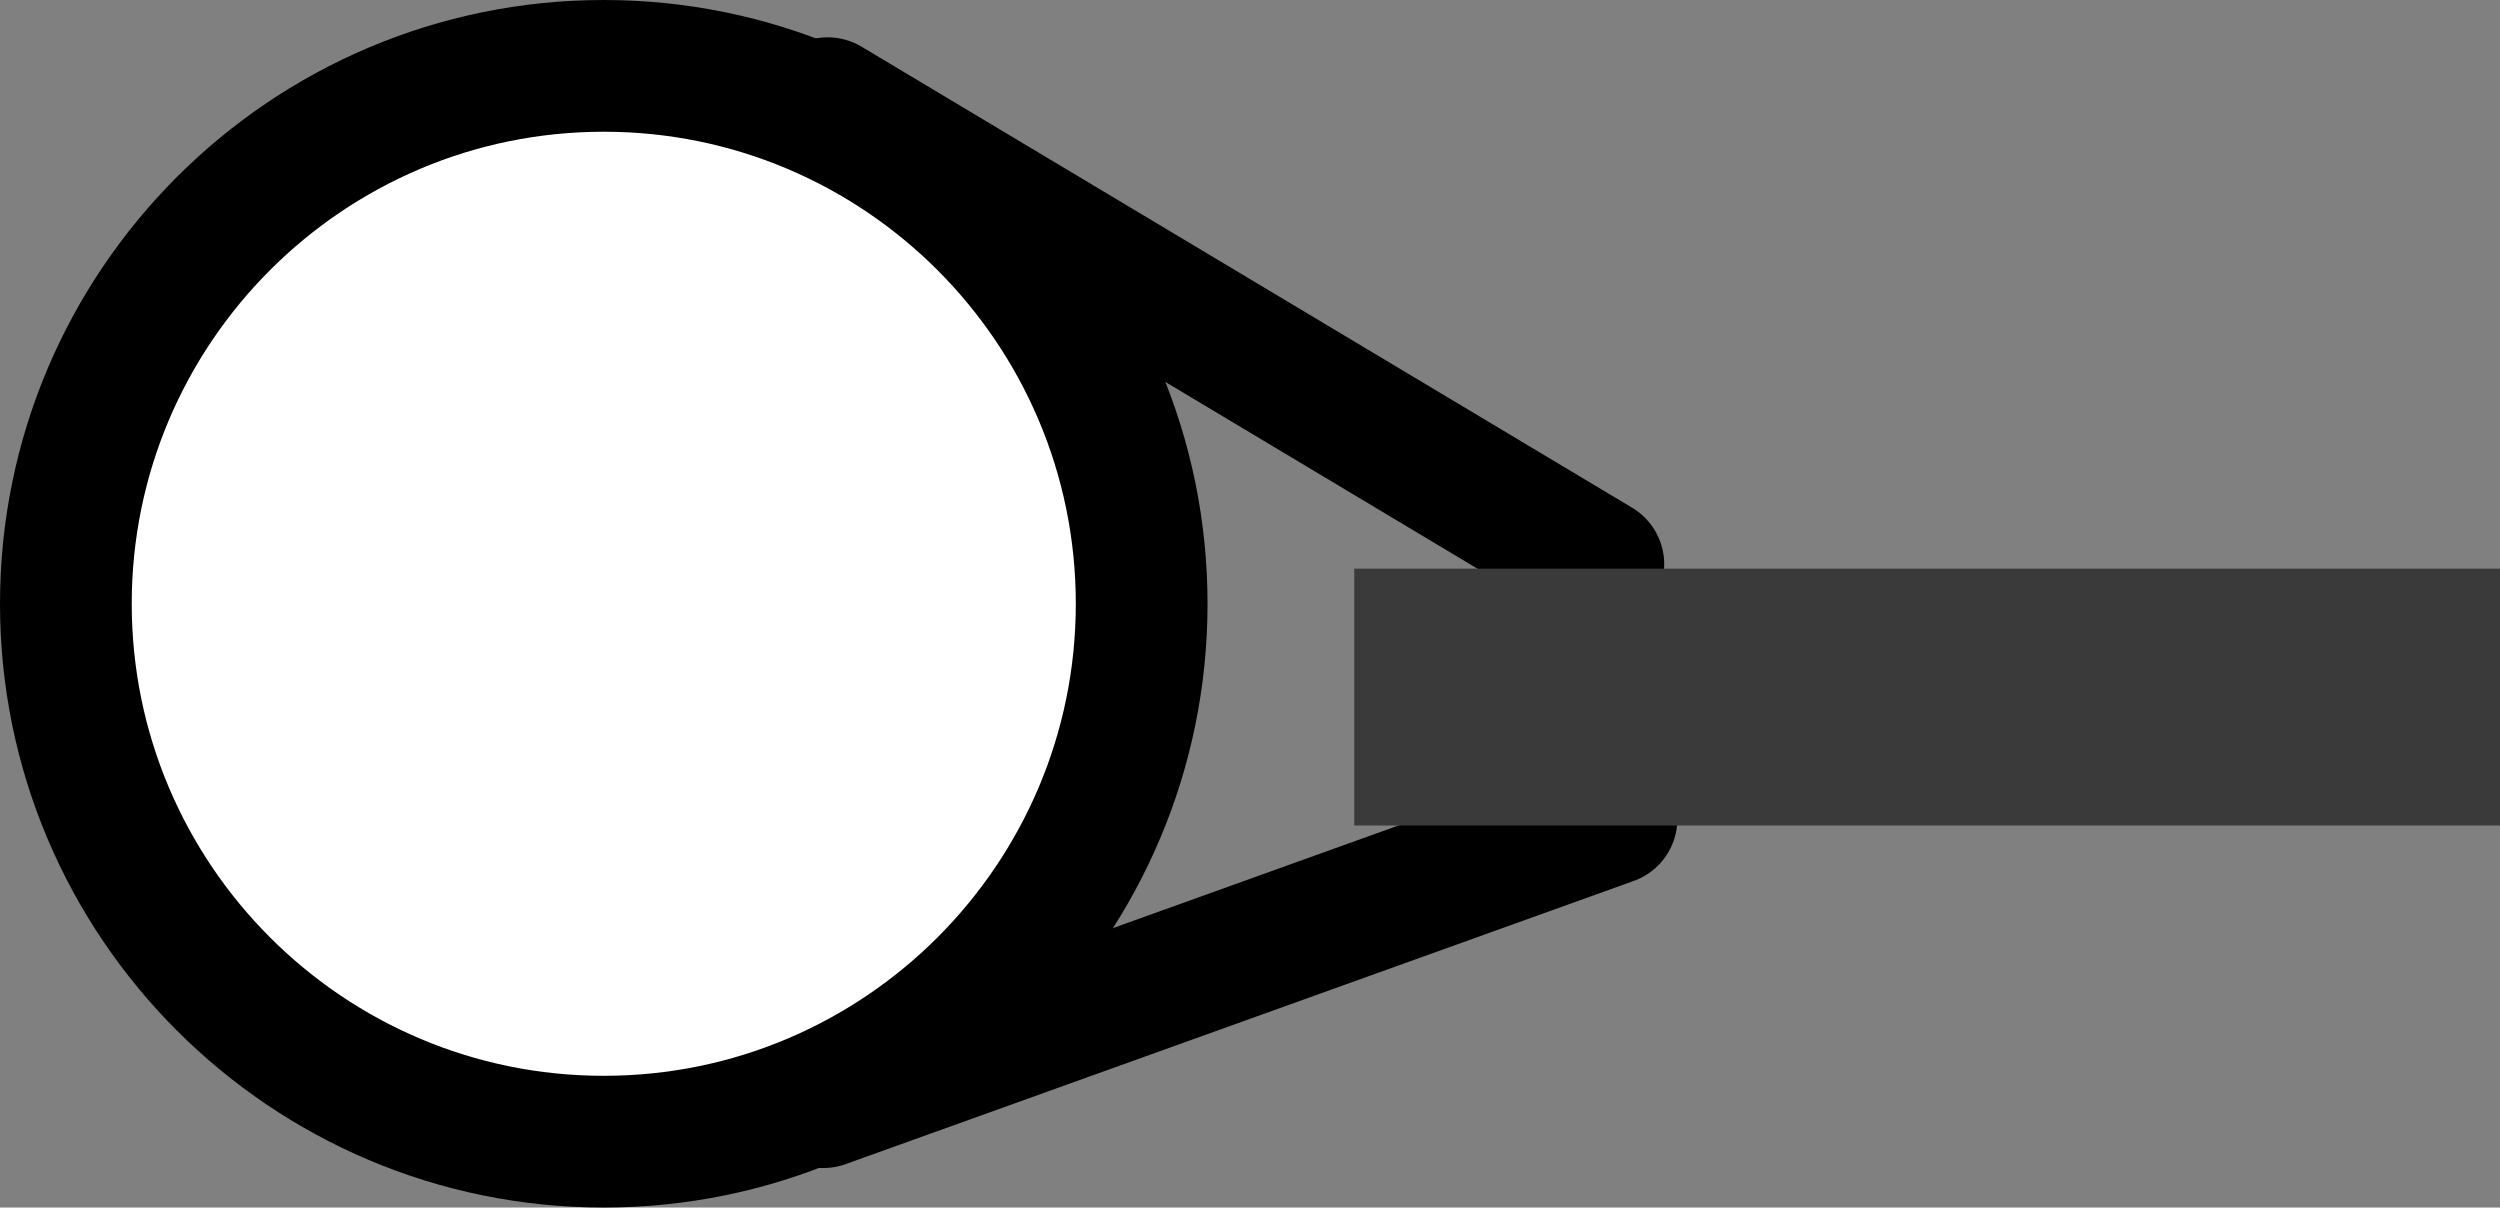 <svg version="1.1" xmlns="http://www.w3.org/2000/svg" xmlns:xlink="http://www.w3.org/1999/xlink" width="56.934" height="27.5"><rect width="100%" height="100%" fill="#808080" stroke="none"/><g transform="translate(-226.25,-166.05)"><g data-paper-data="{&quot;isPaintingLayer&quot;:true}" fill="none" fill-rule="nonzero" stroke="none" stroke-width="none" stroke-linecap="none" stroke-linejoin="miter" stroke-miterlimit="10" stroke-dasharray="" stroke-dashoffset="0" font-family="none" font-weight="none" font-size="none" text-anchor="none" style="mix-blend-mode: normal"><path d="M240,167.55c3.38,0 6.442,1.373 8.66,3.59c2.217,2.218 3.59,5.28 3.59,8.66c0,3.38 -1.373,6.442 -3.59,8.66c-2.218,2.217 -5.28,3.59 -8.66,3.59c-3.38,0 -6.442,-1.373 -8.66,-3.59c-2.217,-2.218 -3.59,-5.28 -3.59,-8.66c0,-3.38 1.373,-6.442 3.59,-8.66c2.218,-2.217 5.28,-3.59 8.66,-3.59z" id="ID0.08161163376644254" fill="#ffffff" stroke="#000000" stroke-width="3" stroke-linecap="butt"/><path d="M262.65,178.9l-17.55,-10.5" id="ID0.13923896756023169" fill="none" stroke="#000000" stroke-width="3" stroke-linecap="round"/><path d="M245,191.15l17.95,-6.45" id="ID0.2729104966856539" fill="none" stroke="#000000" stroke-width="3" stroke-linecap="round"/><path d="M257.091,179h26.094v5.85h-26.094z" data-paper-data="{&quot;origPos&quot;:null}" id="ID0.16589416423812509" fill="#3a3a3a" stroke="none" stroke-width="1" stroke-linecap="butt"/></g></g></svg>